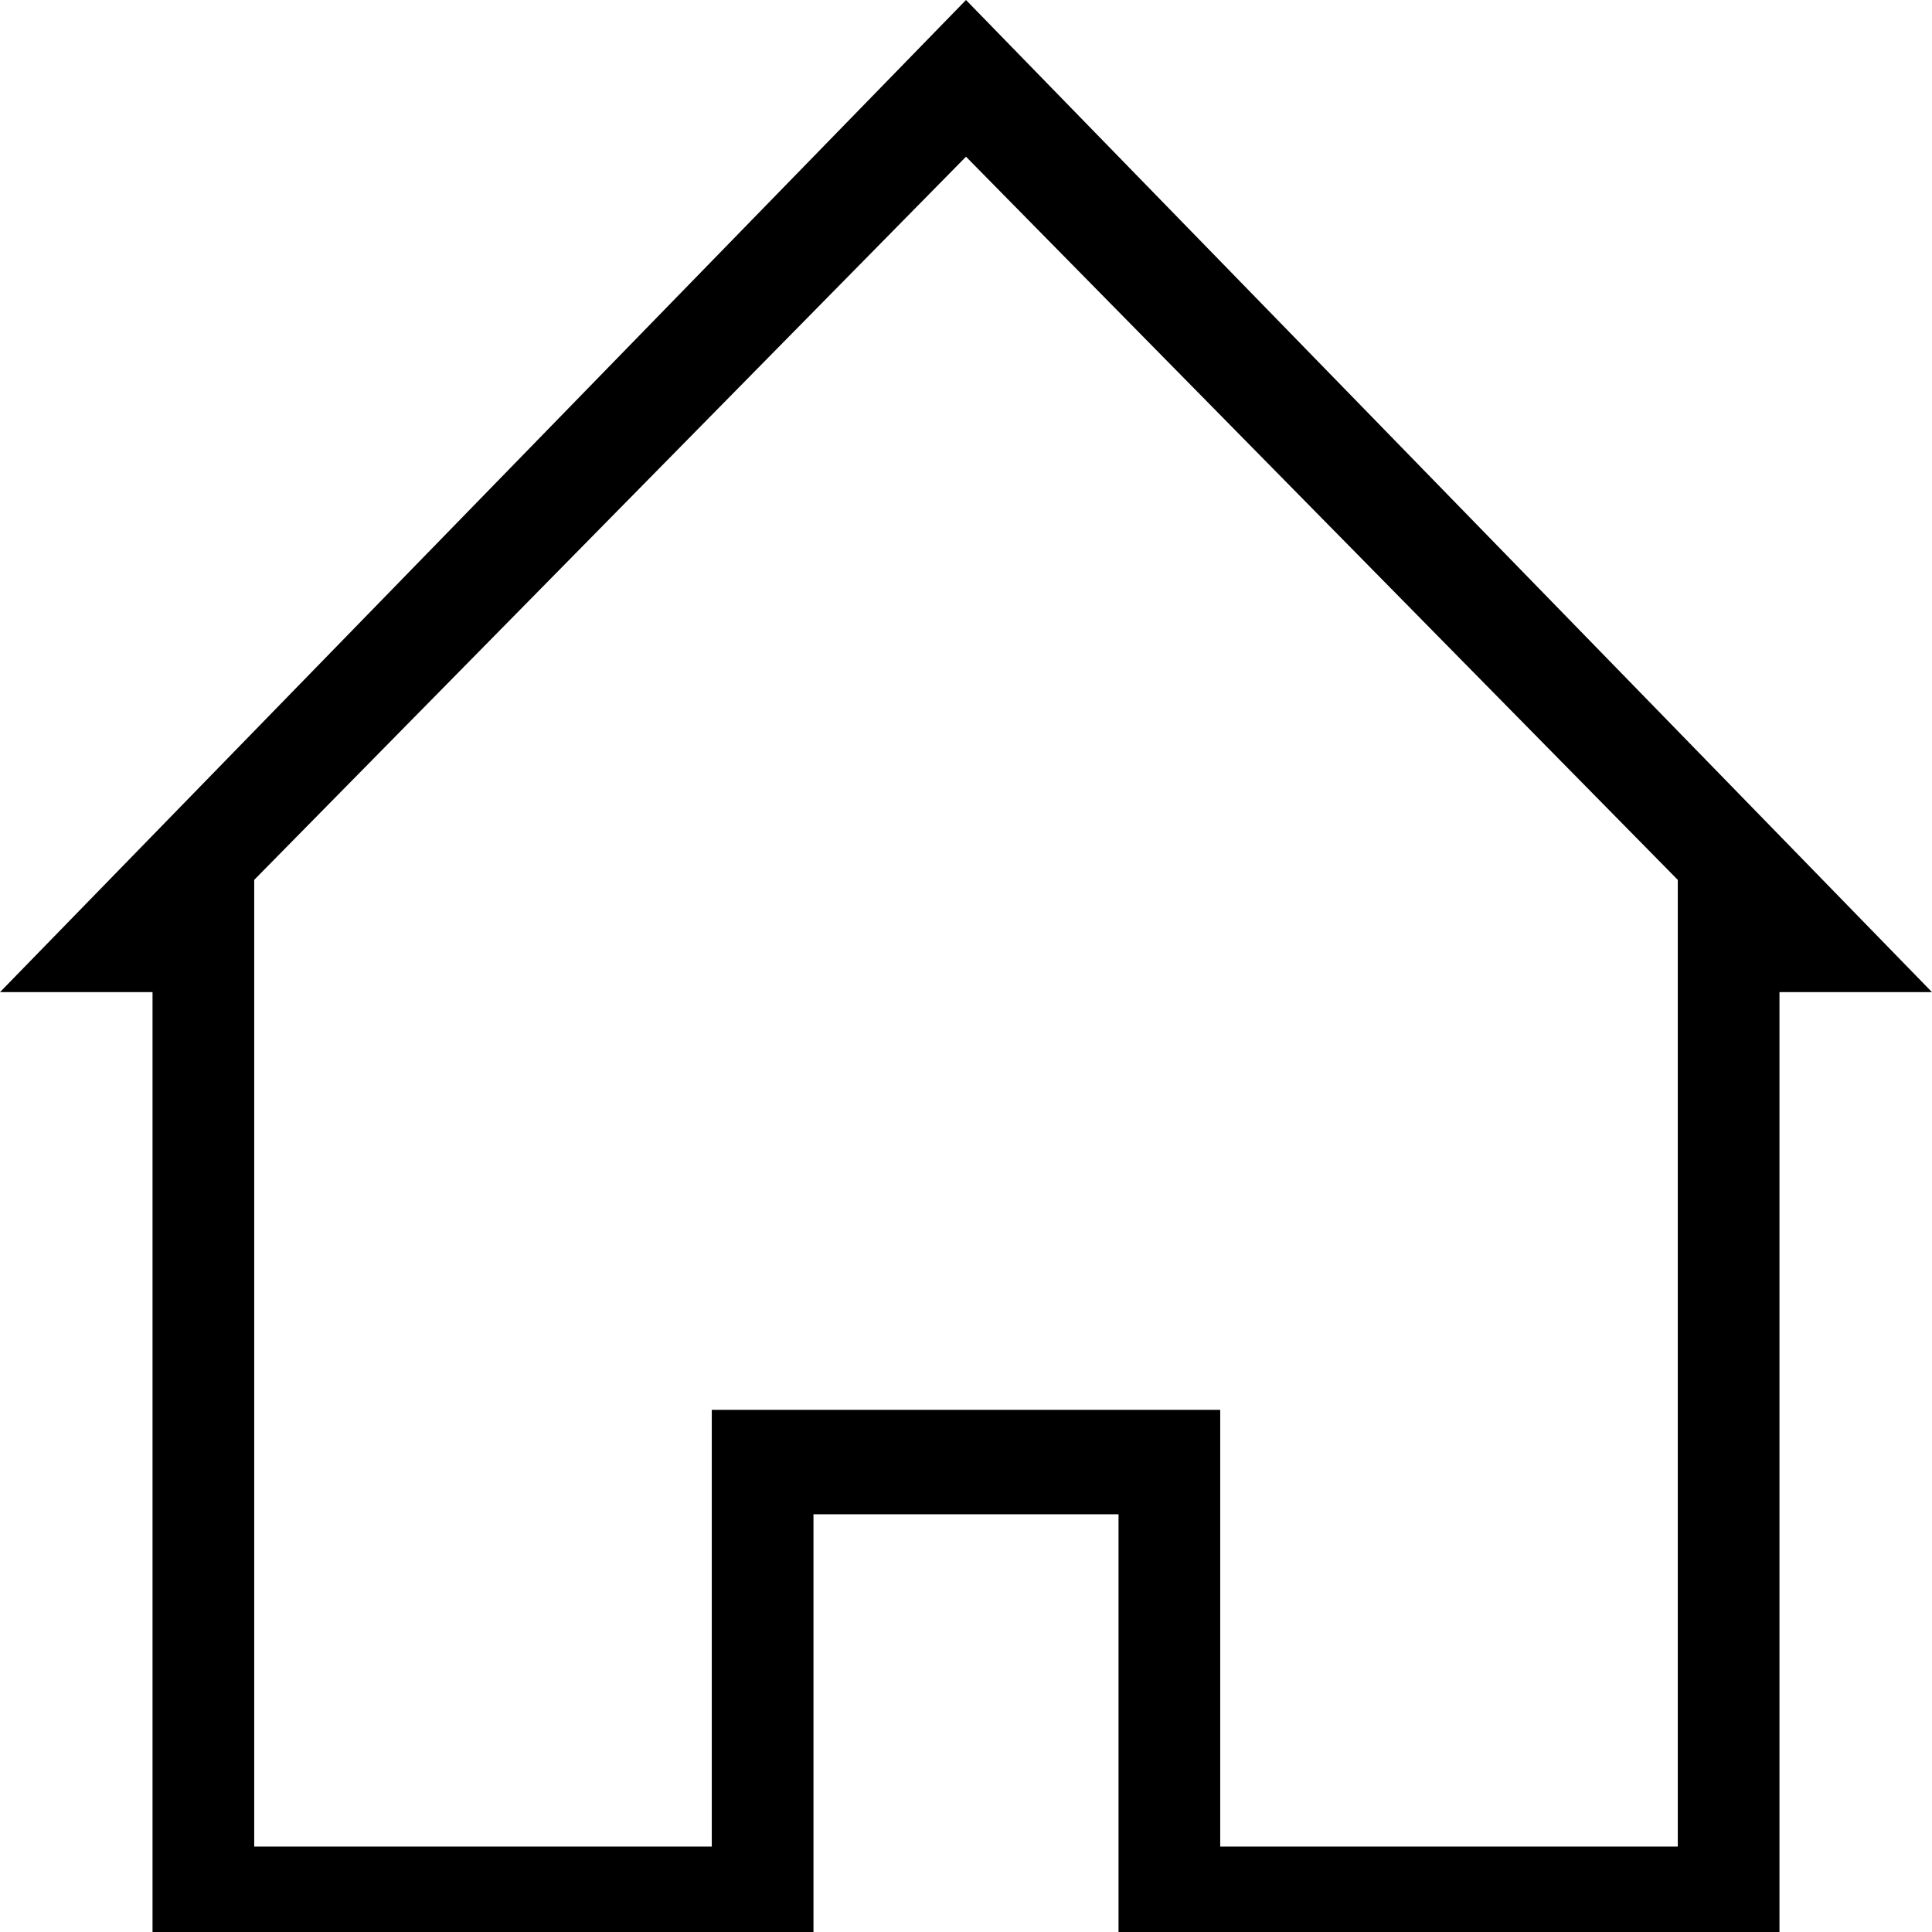 <svg width="19" height="19" viewBox="0 0 19 19" fill="none" xmlns="http://www.w3.org/2000/svg">
<path d="M19 9.757L9.5 0L0 9.757H1.5V19H8V14.892H11V19H17.5V9.757H19ZM16.5 18.16H12V13.865H7V18.16H2.5V8.653L9.5 1.541L16.5 8.653V18.16Z" fill="black"/>
</svg>
